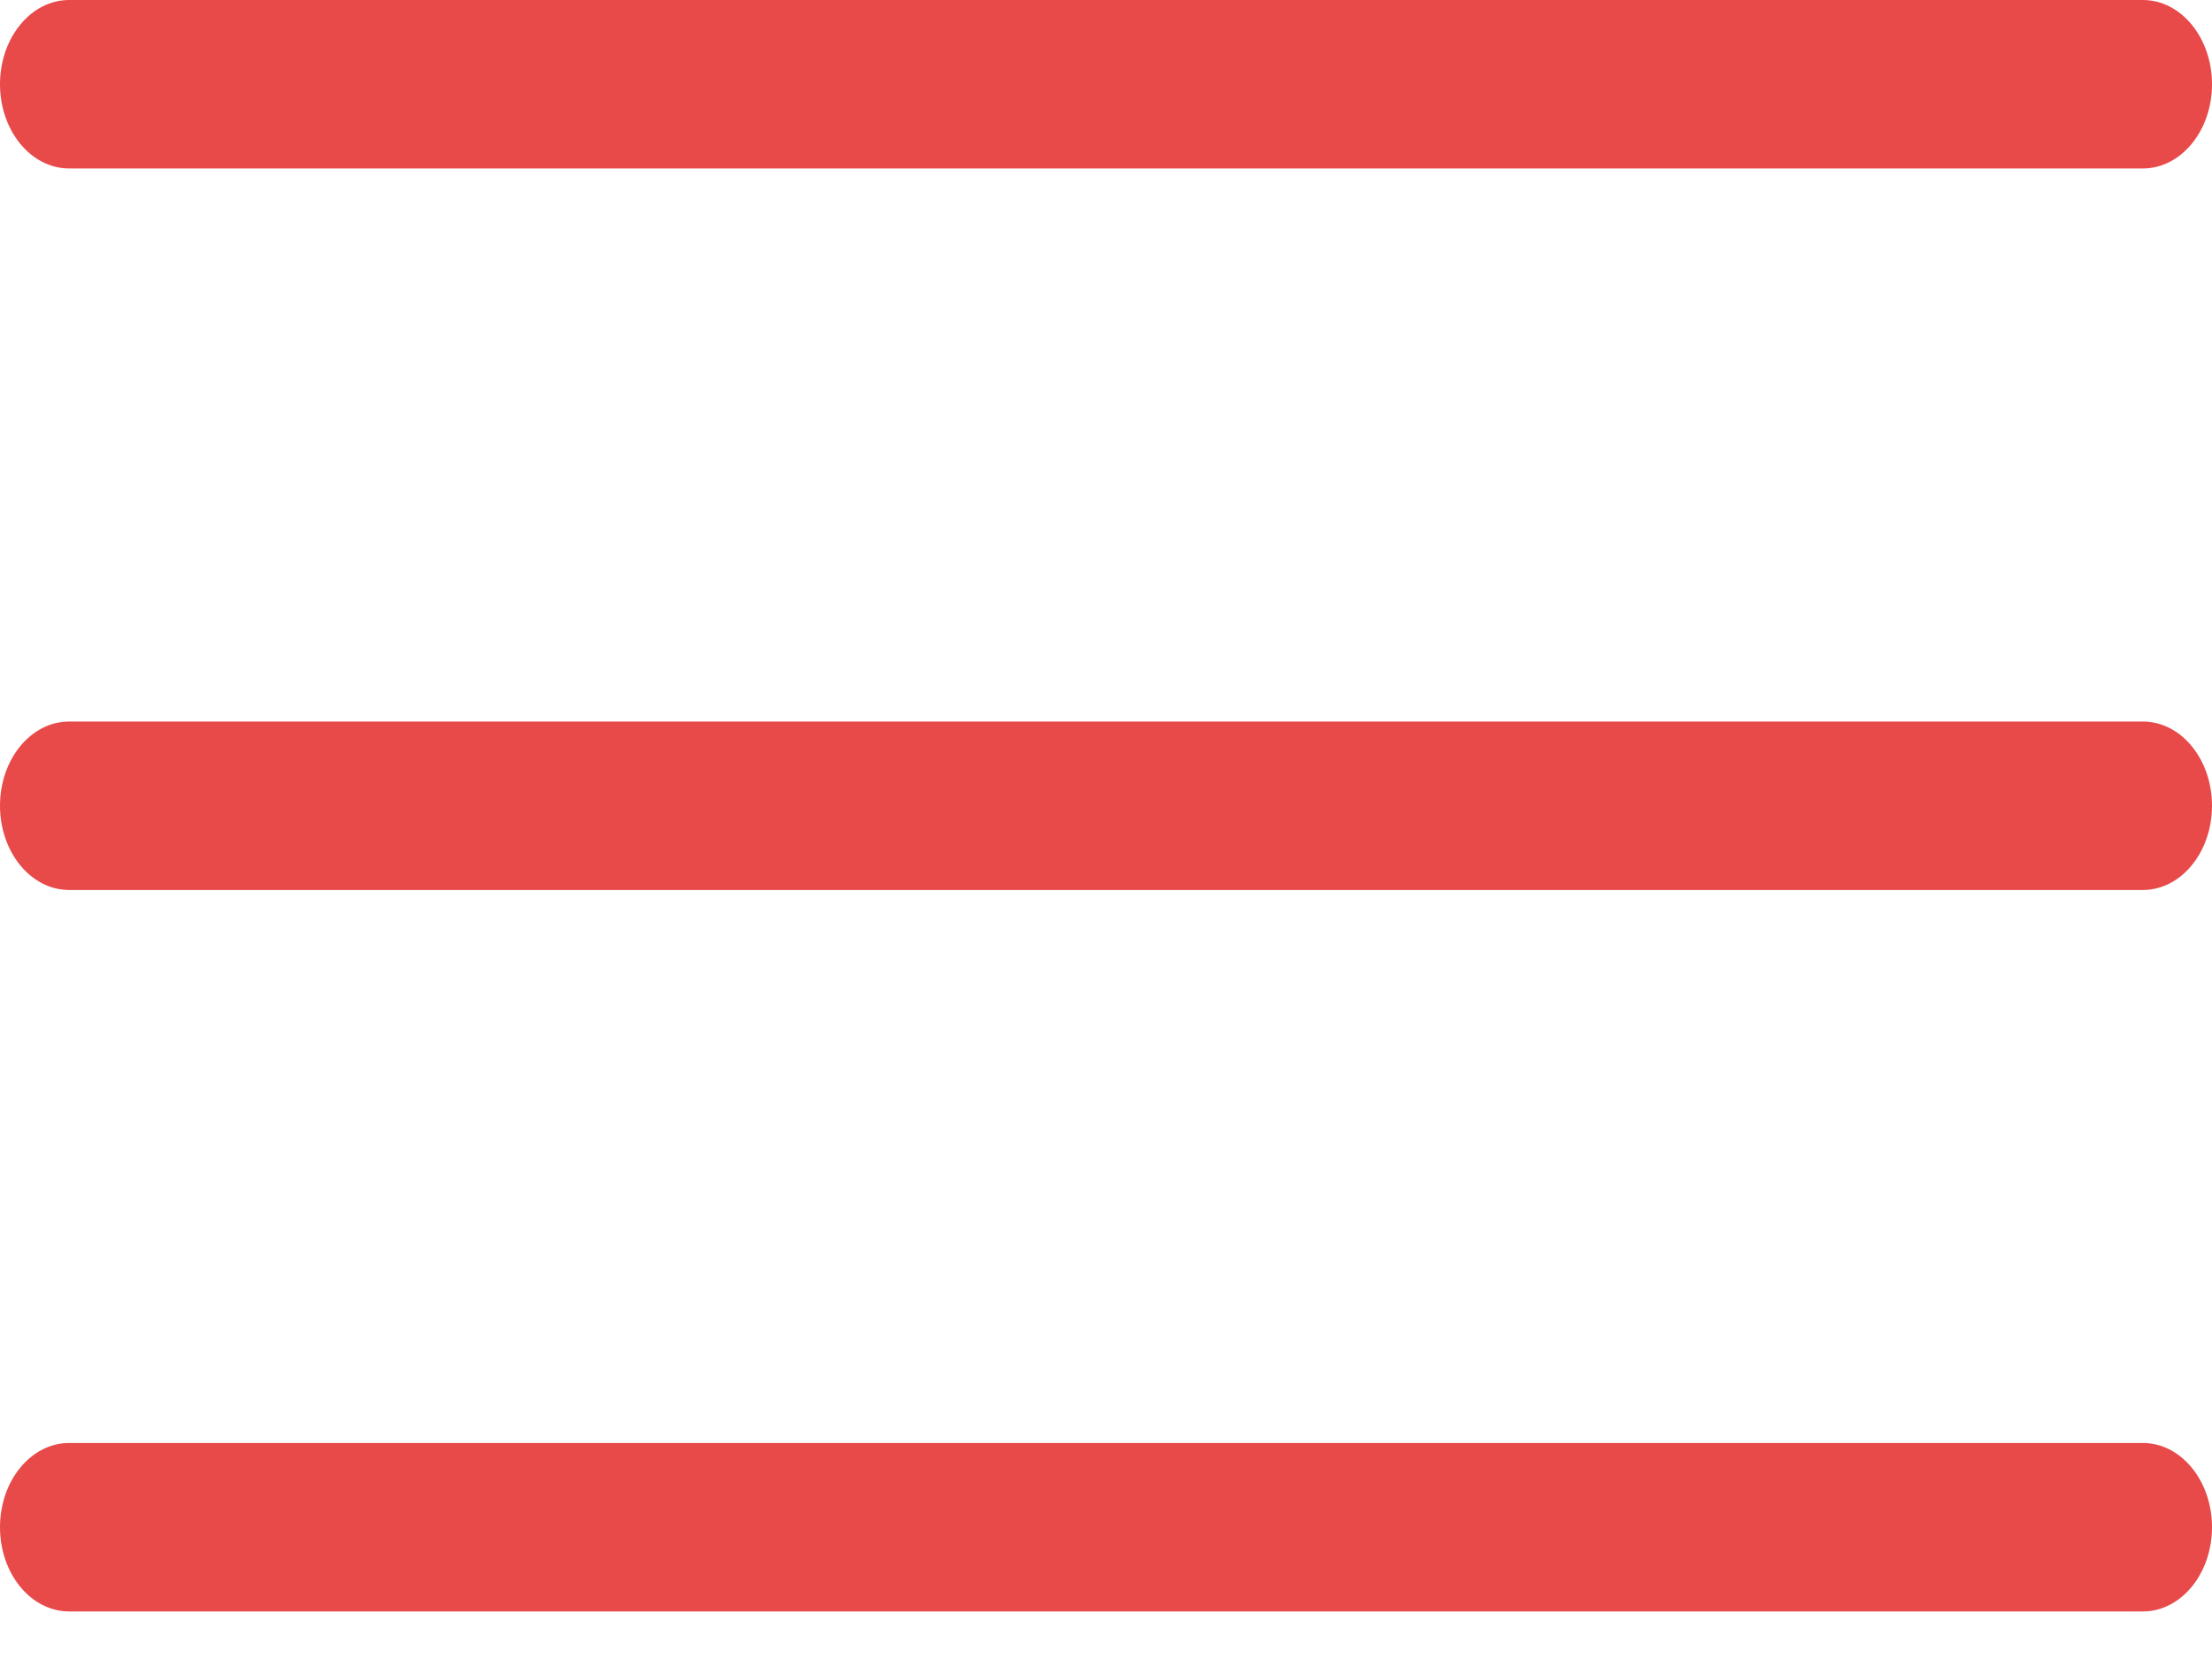 <svg width="32" height="24" viewBox="0 0 32 24" fill="none" xmlns="http://www.w3.org/2000/svg">
<path d="M1 2.437H31C31.552 2.437 32 1.891 32 1.219C32 0.546 31.552 0 31 0H1C0.448 0 0 0.546 0 1.219C0 1.891 0.448 2.437 1 2.437Z" fill="#E84949"/>
<path d="M31 10.438H1C0.448 10.438 0 10.983 0 11.656C0 12.329 0.448 12.875 1 12.875H31C31.552 12.875 32 12.329 32 11.656C32 10.983 31.552 10.438 31 10.438Z" fill="#E84949"/>
<path d="M31 20.875H1C0.448 20.875 0 21.421 0 22.094C0 22.767 0.448 23.312 1 23.312H31C31.552 23.312 32 22.766 32 22.094C32 21.421 31.552 20.875 31 20.875Z" fill="#E84949"/>
</svg>
